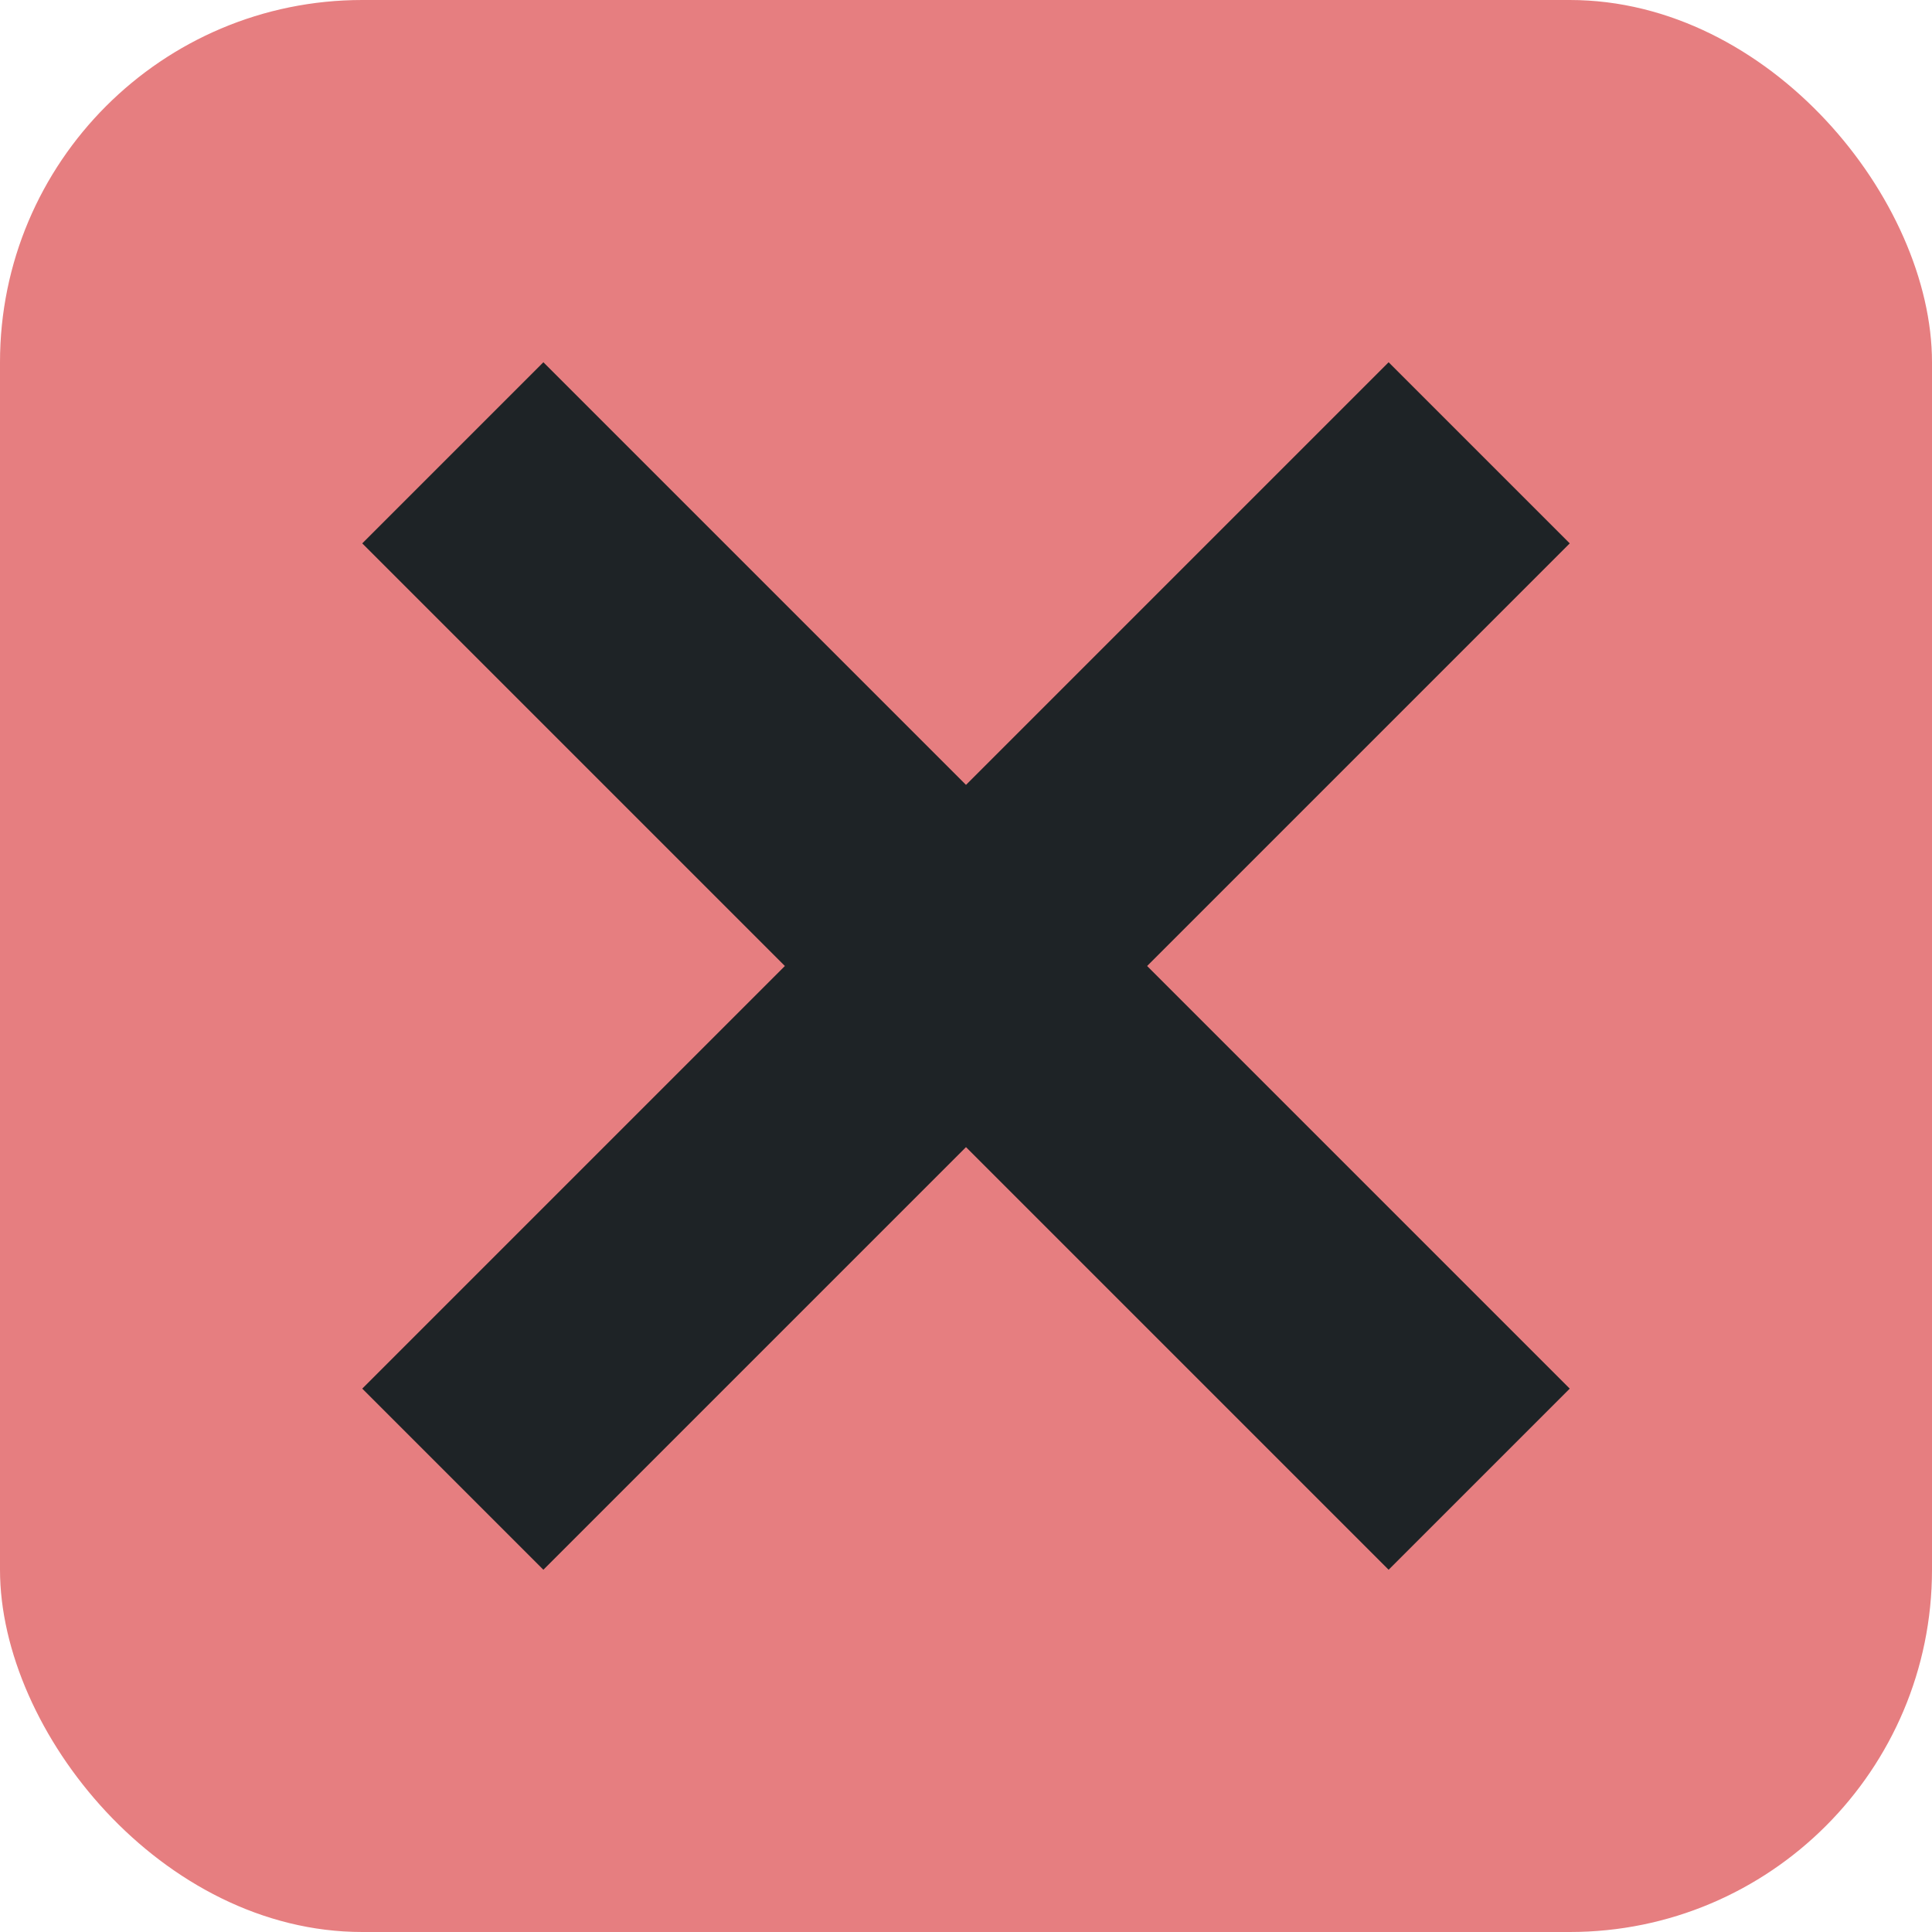 <svg version="1.1" viewBox="0 0 16 16" xmlns="http://www.w3.org/2000/svg">
    <rect width="16" height="16" rx="3" ry="3" fill="#e67e80"/>
    <rect x="1" y="1" width="14" height="14" rx="2" ry="2" fill="#e67e80"/>
    <path d="M 3,4.5 6.5,8 3,11.5 4.5,13 8,9.5 11.5,13 13,11.5 9.5,8 13,4.5 11.5,3 8,6.5 4.5,3 Z" fill="#1e2326"/>
</svg>

